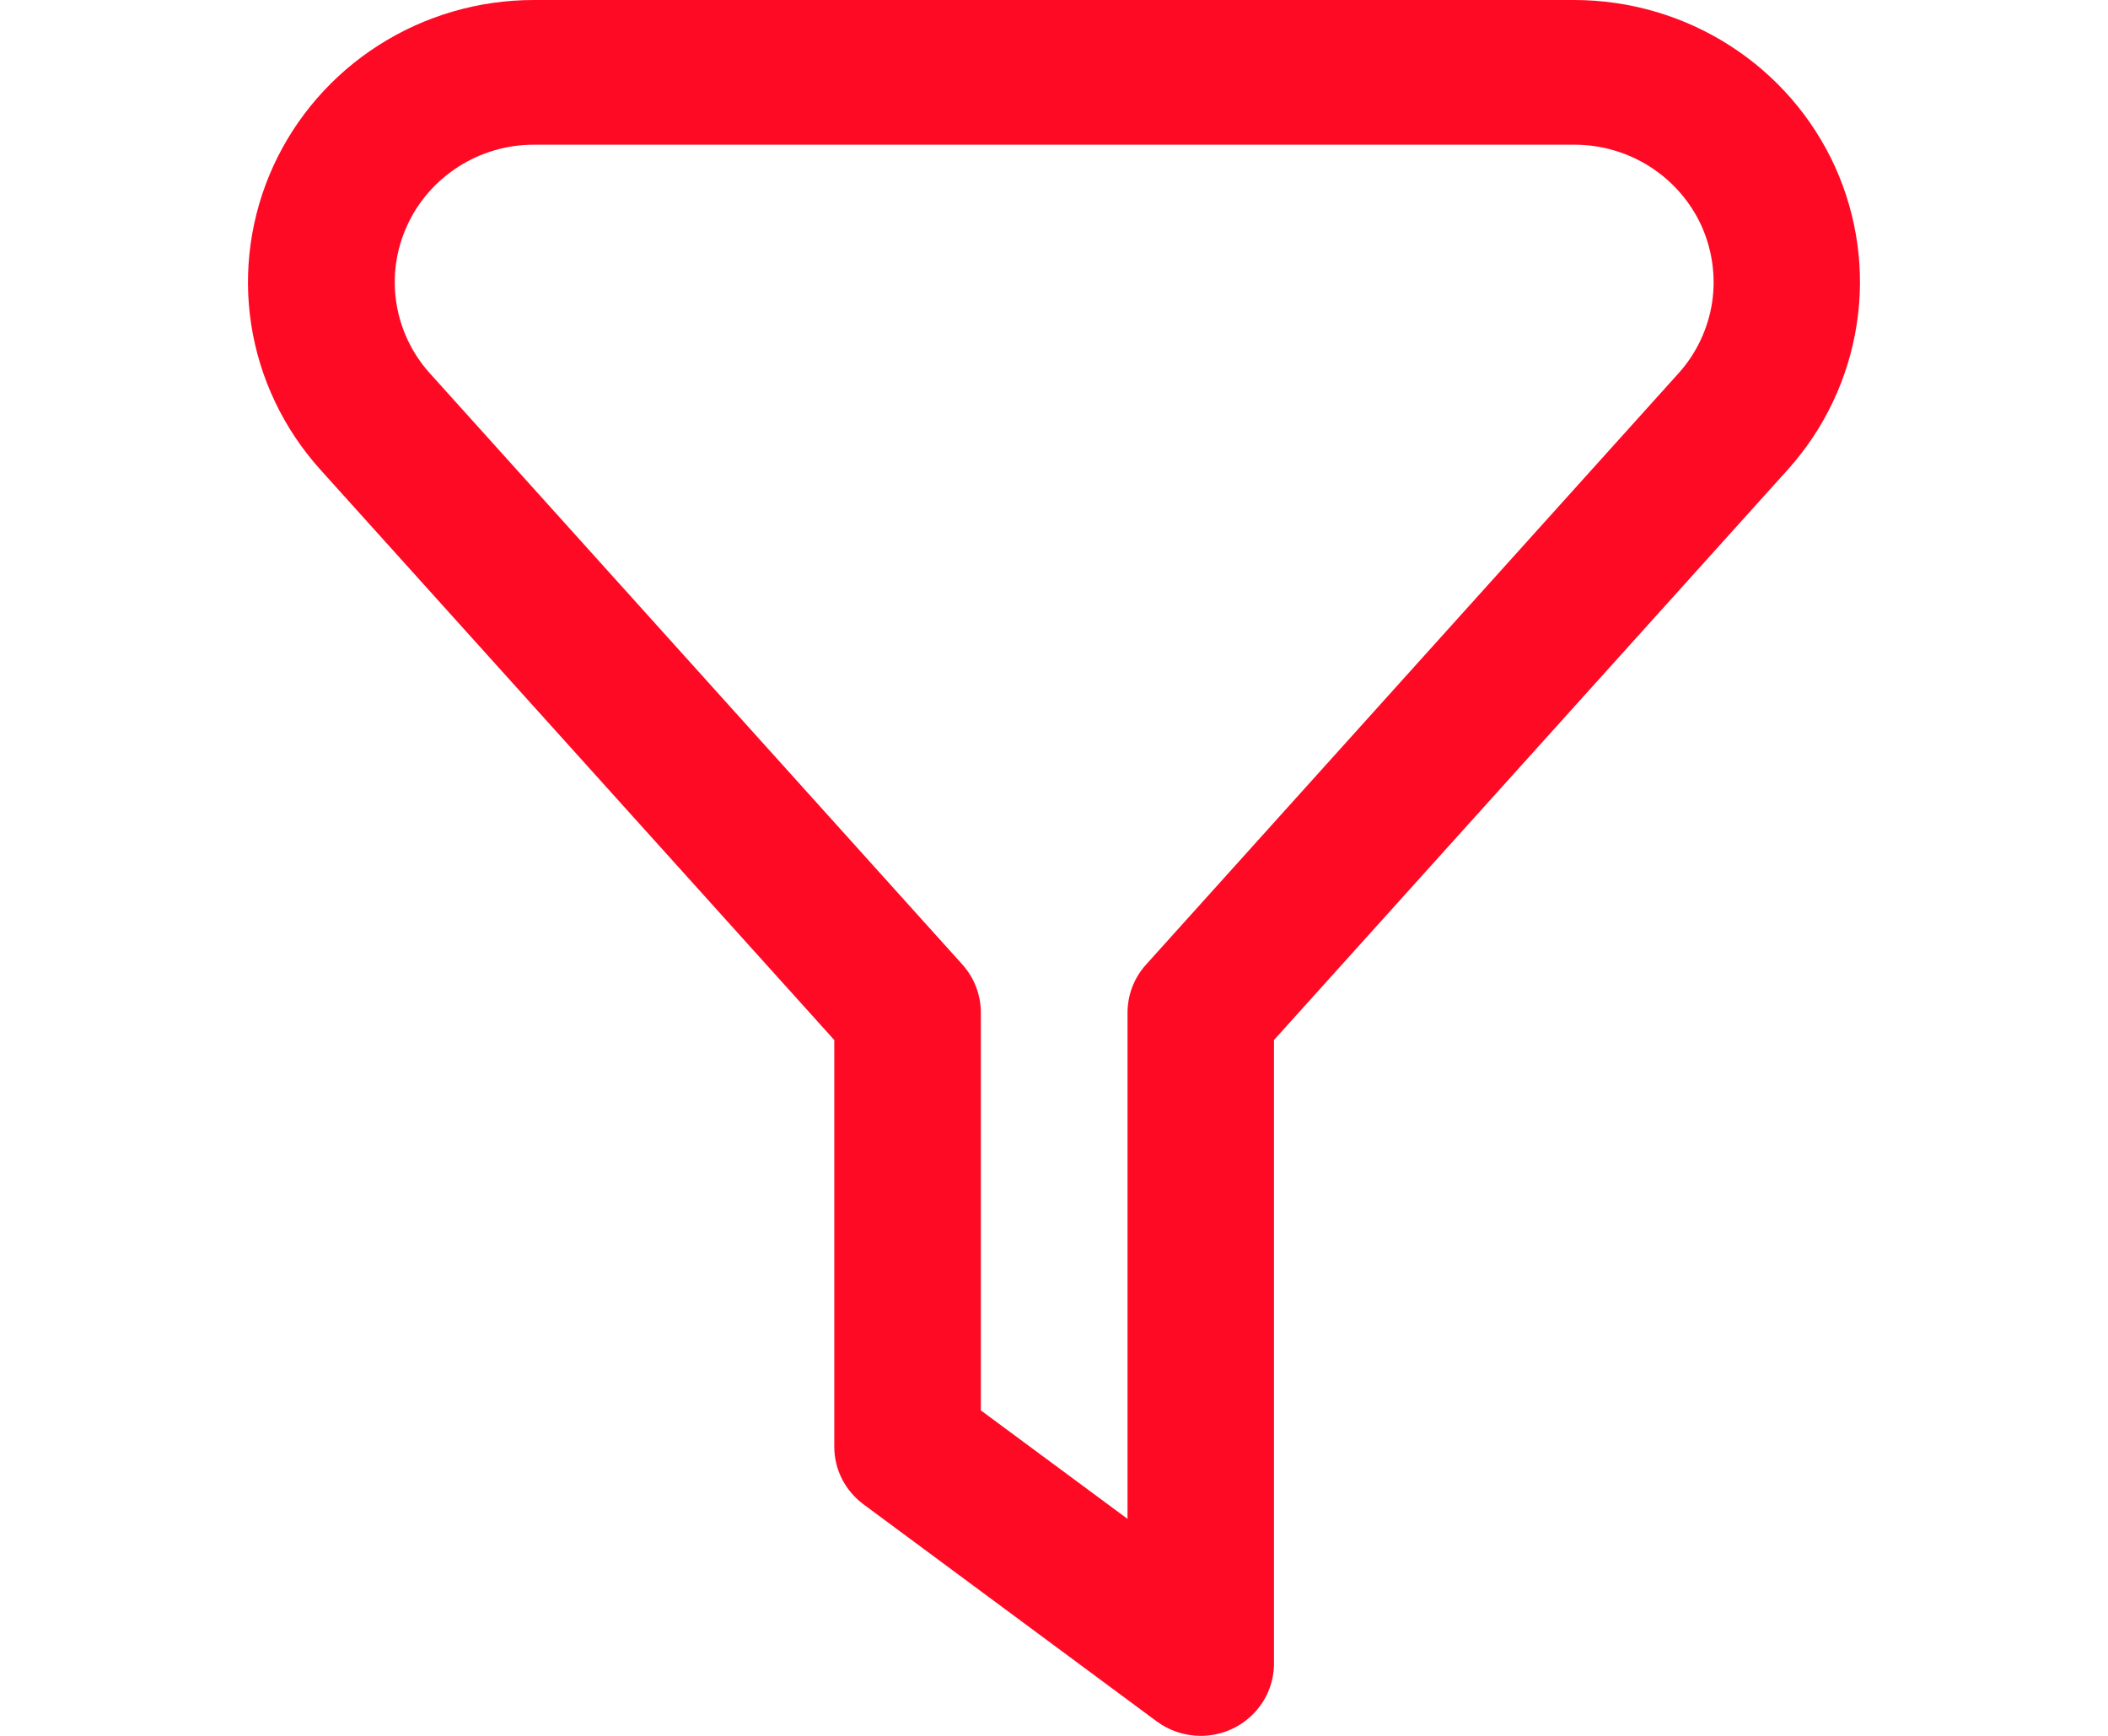 <svg width="17" height="14" viewBox="0 0 17 14" fill="none" xmlns="http://www.w3.org/2000/svg">
<path d="M9.683 14C9.555 14 9.431 13.959 9.328 13.883L6.964 12.133C6.891 12.079 6.831 12.008 6.79 11.928C6.749 11.847 6.728 11.757 6.728 11.667V8.388L2.58 3.784C2.286 3.456 2.093 3.051 2.026 2.618C1.959 2.185 2.021 1.742 2.203 1.342C2.385 0.943 2.68 0.603 3.053 0.365C3.425 0.127 3.86 0 4.304 0L12.698 0C13.142 0.001 13.576 0.128 13.948 0.366C14.321 0.604 14.616 0.944 14.798 1.343C14.979 1.743 15.041 2.186 14.973 2.619C14.906 3.052 14.714 3.457 14.42 3.785L10.274 8.388V13.417C10.274 13.572 10.212 13.72 10.101 13.829C9.99 13.939 9.84 14 9.683 14ZM7.91 11.375L9.093 12.25V8.167C9.093 8.024 9.146 7.886 9.243 7.779L13.538 3.009C13.681 2.85 13.774 2.652 13.807 2.442C13.839 2.231 13.809 2.015 13.721 1.82C13.632 1.626 13.488 1.461 13.307 1.345C13.125 1.229 12.914 1.167 12.698 1.167H4.304C4.088 1.167 3.877 1.229 3.696 1.345C3.515 1.461 3.371 1.626 3.283 1.82C3.194 2.014 3.164 2.23 3.196 2.44C3.228 2.651 3.321 2.848 3.464 3.008L7.761 7.779C7.857 7.886 7.91 8.024 7.91 8.167V11.375Z" fill="#FF0A25"/>
</svg>
